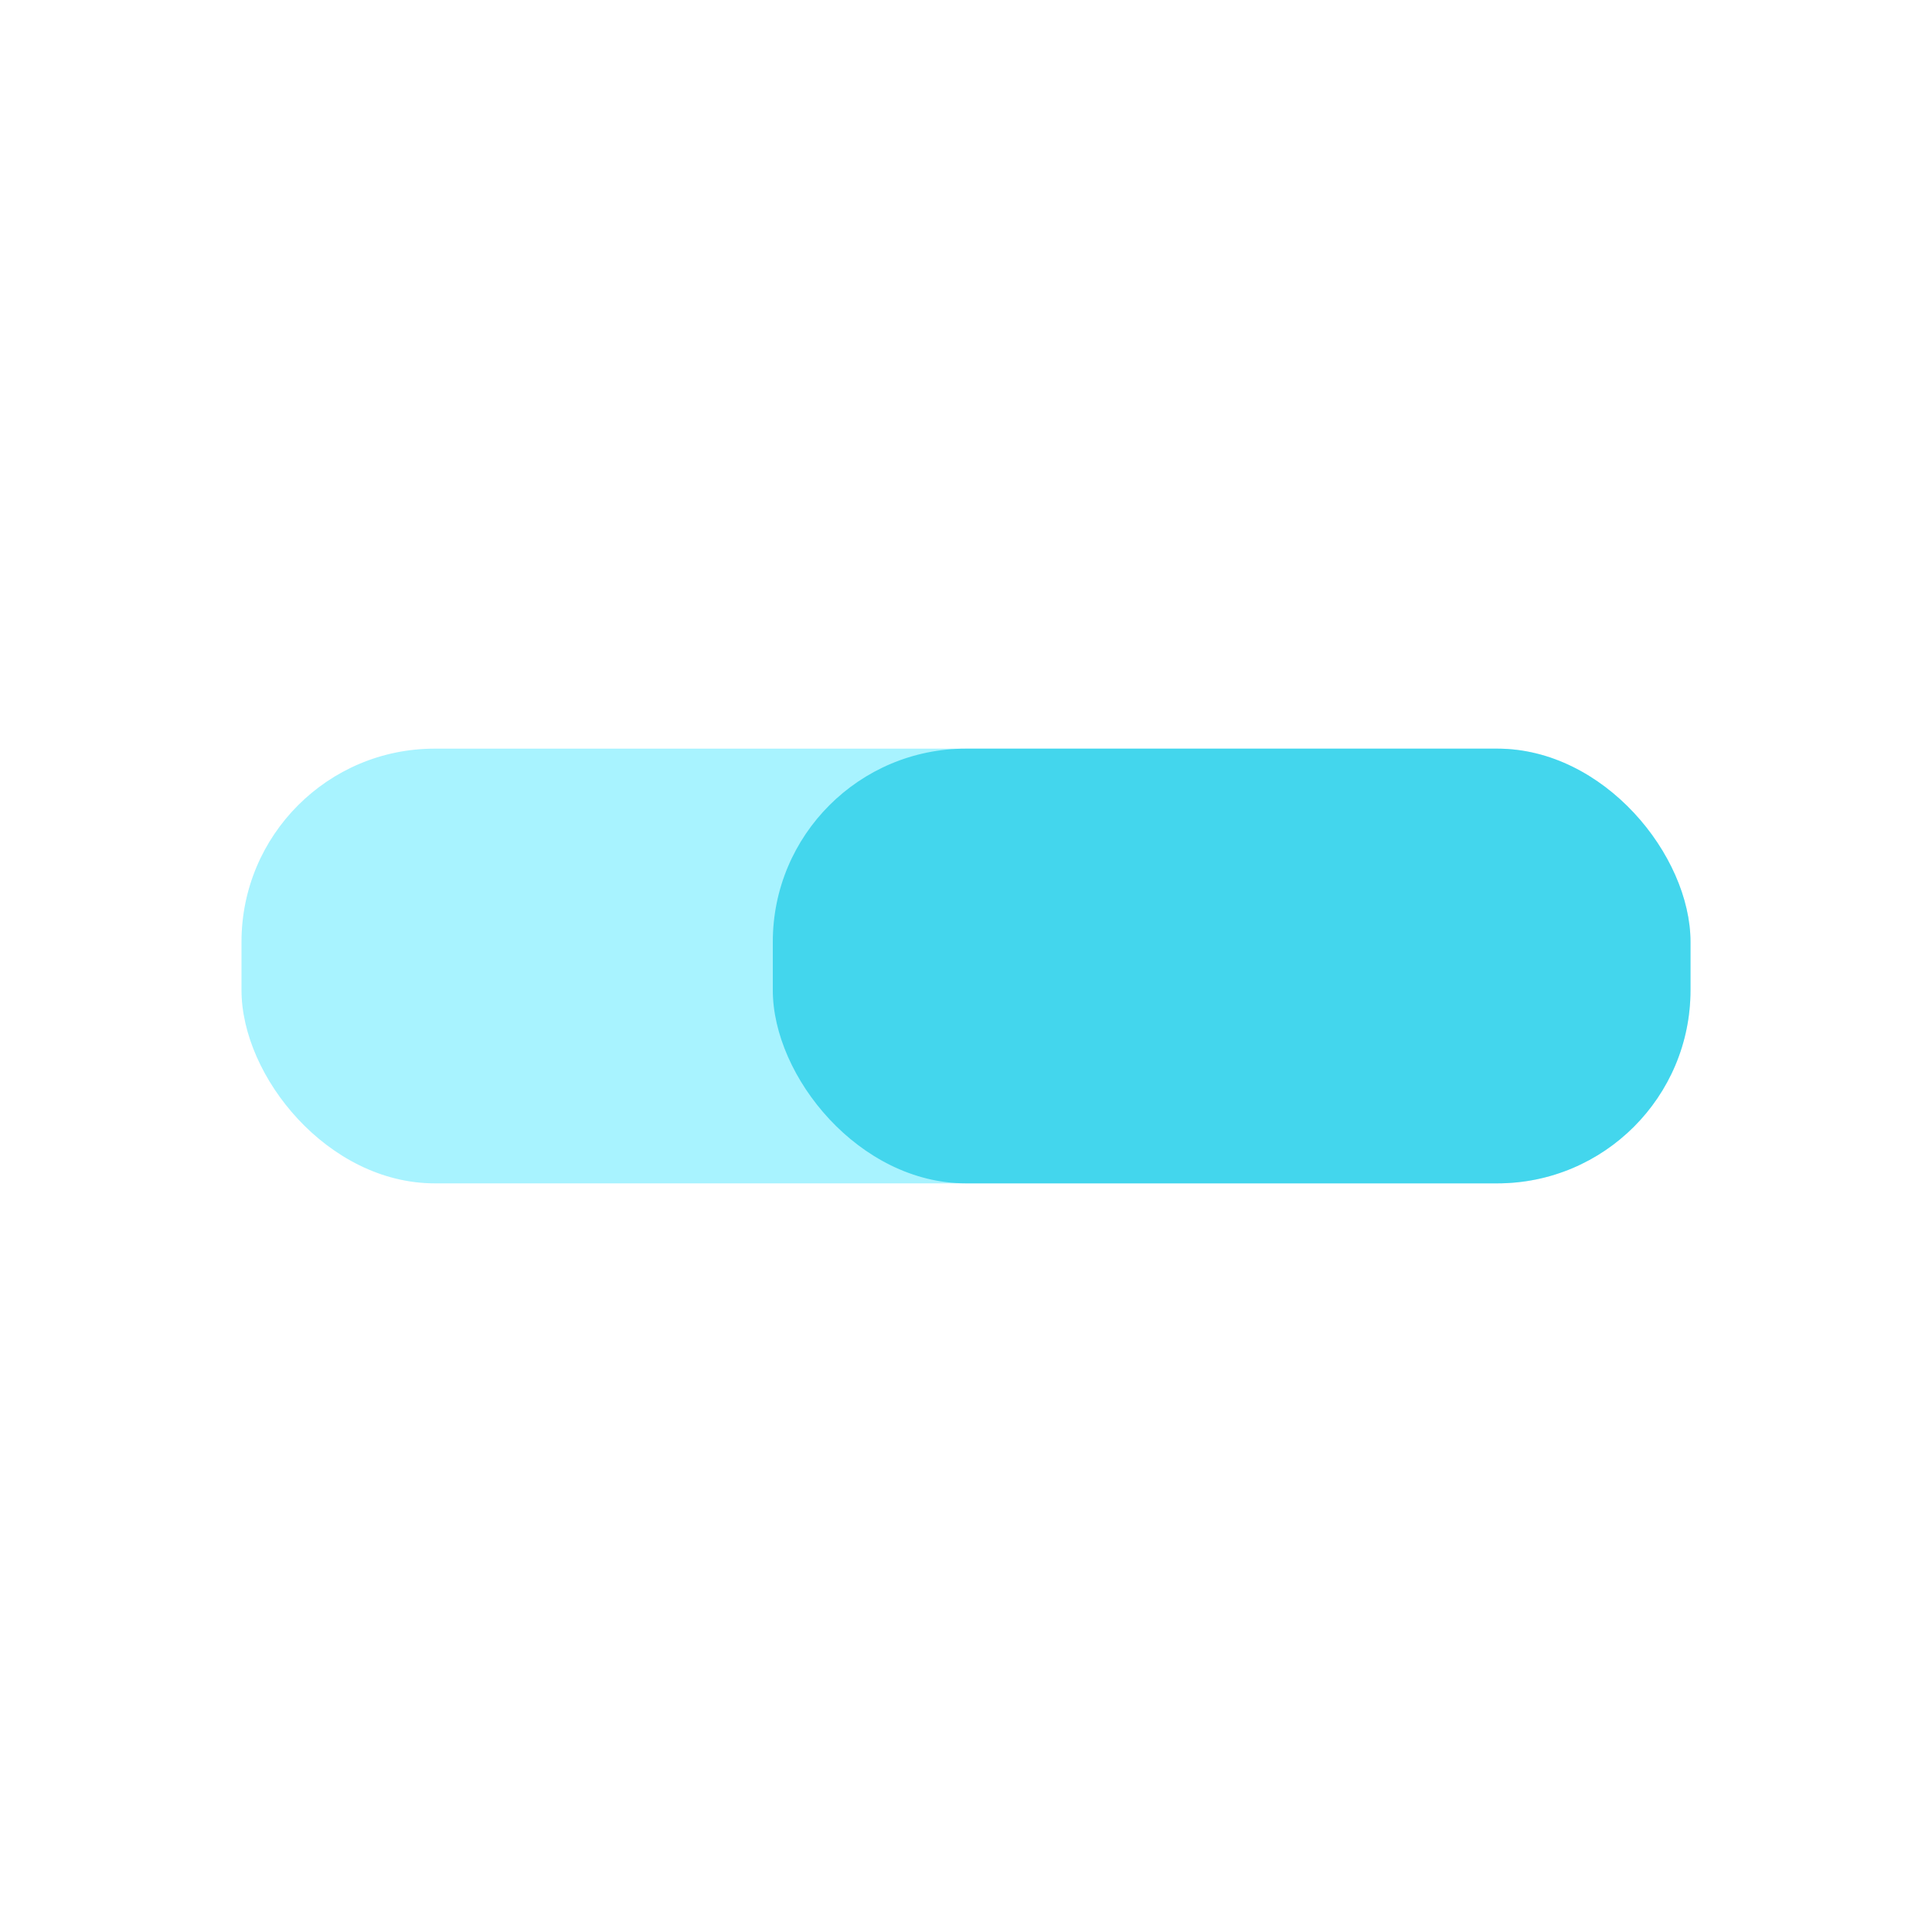 <svg data-name="-g-ic_ctg_03" xmlns="http://www.w3.org/2000/svg" width="80" height="80" viewBox="0 0 80 80">
    <g transform="translate(0 -171)">
        <rect data-name="사각형 4174" width="60" height="18" rx="8" transform="translate(10 202)" style="fill:#84efff;opacity:.7"/>
        <rect data-name="사각형 3903" width="38" height="18" rx="8" transform="translate(32 202)" style="fill:#00c3e1;opacity:.6"/>
    </g>
</svg>
